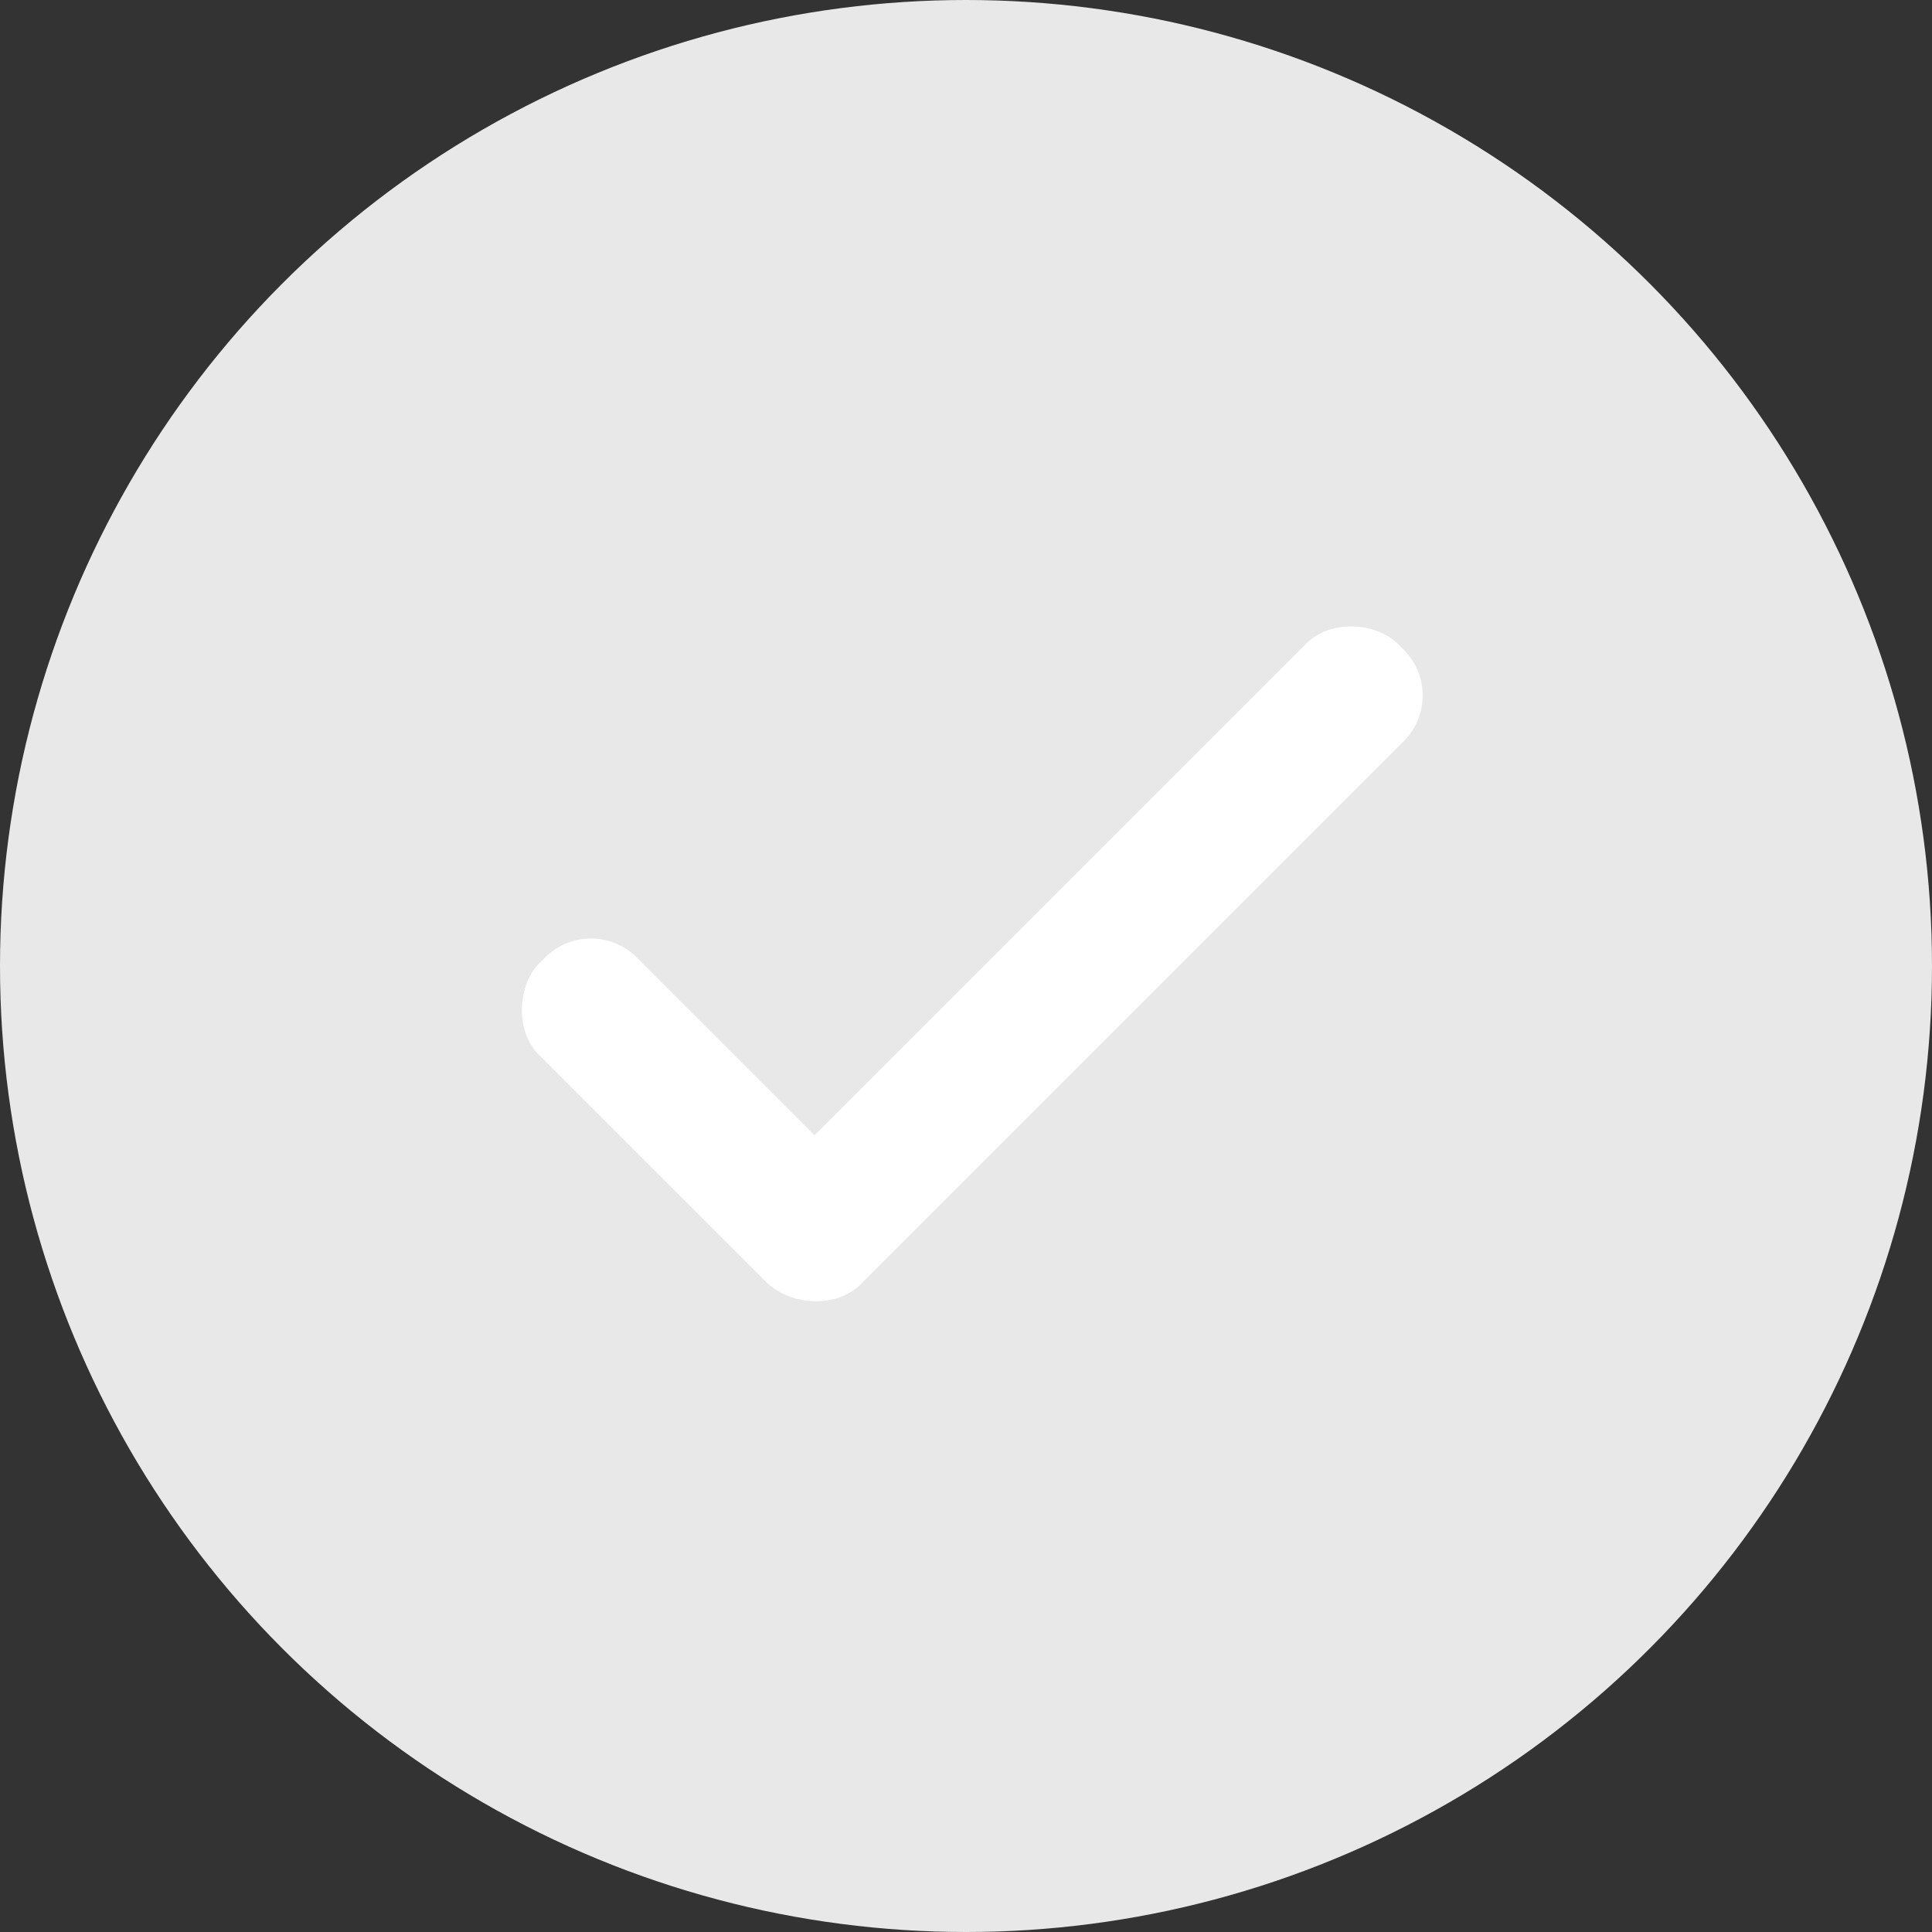 <svg width="56" height="56" viewBox="0 0 56 56" xmlns="http://www.w3.org/2000/svg">
    <rect x="0" y="0" width="56" height="56" fill="#333333" stroke="none"/>
    <g fill="none" fill-rule="evenodd">
        <circle fill="#E8E8E8" cx="28" cy="28" r="28"/>
        <g transform="translate(14.3 17.33)" fill="#FFF">
            <rect transform="rotate(-45 17.107 10.607)" x="4.107" y="8.607" width="26" height="4" rx="1.875"/>
            <rect transform="rotate(45 6.01 15.107)" x="-.49" y="13.107" width="13" height="4" rx="1.875"/>
        </g>
    </g>
</svg>

